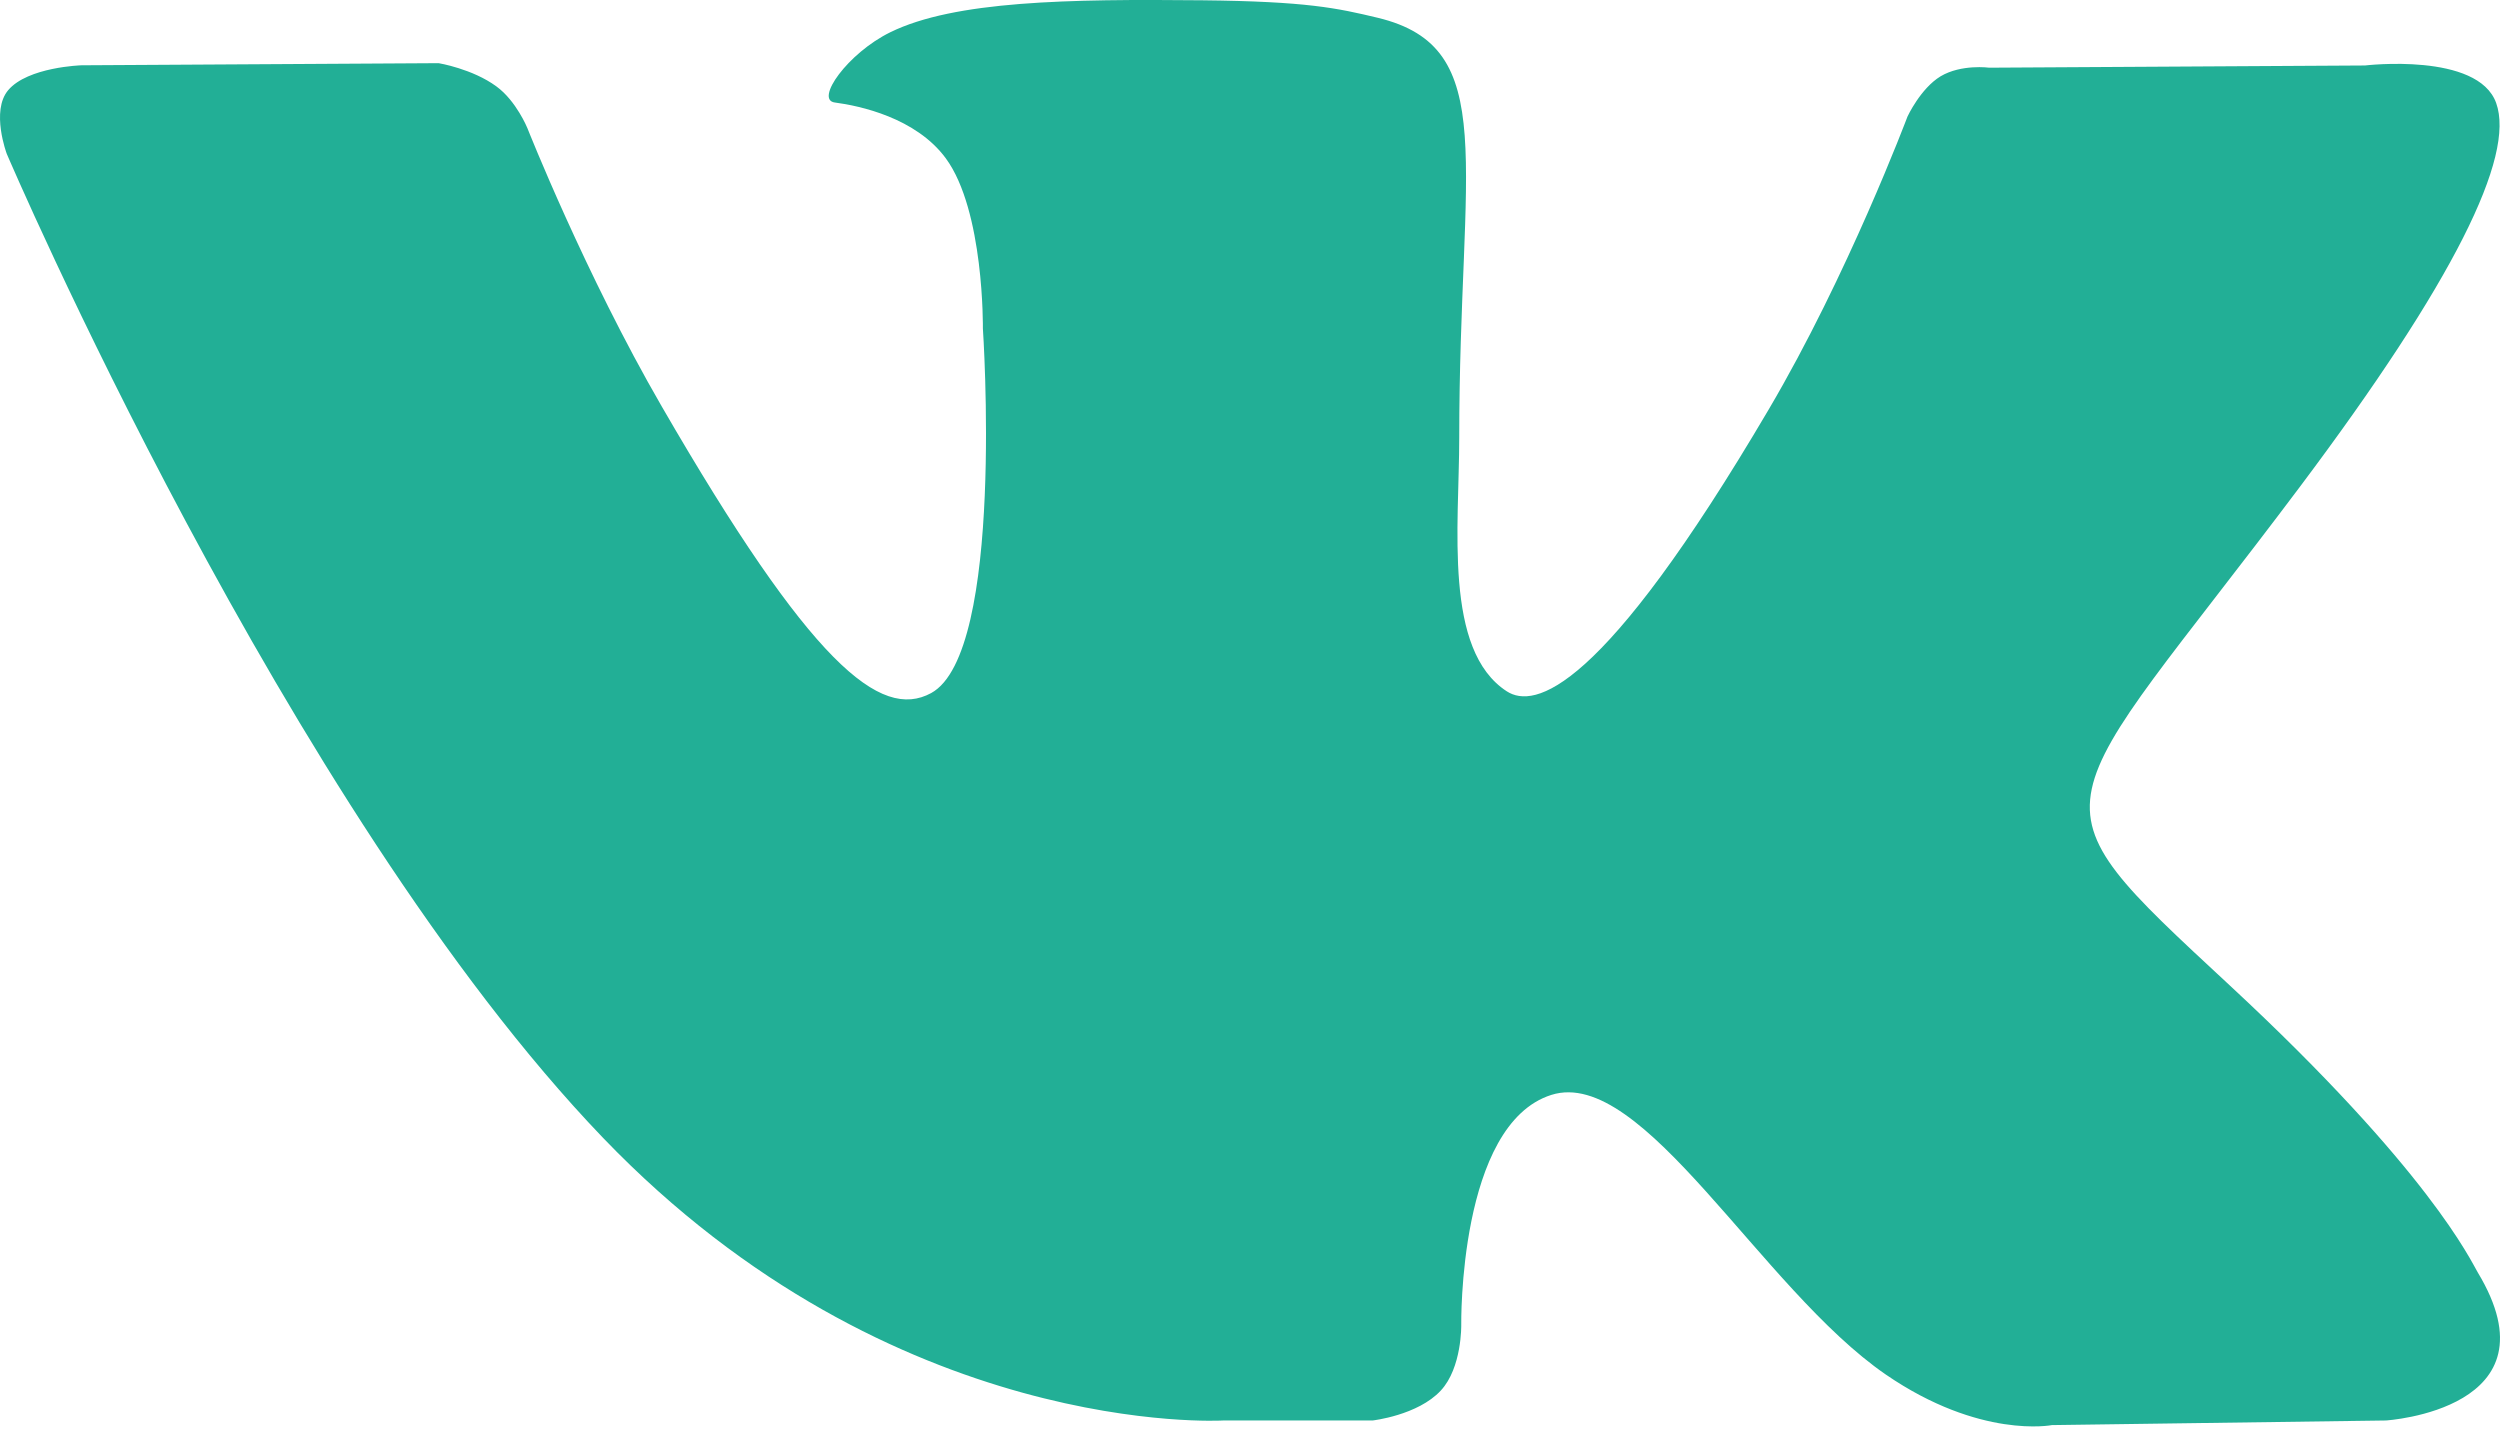 <svg width="26" height="15" viewBox="0 0 26 15" fill="none" xmlns="http://www.w3.org/2000/svg">
<path d="M25.768 13.232C25.698 13.115 25.266 12.175 23.186 10.245C21.008 8.223 21.301 8.552 23.924 5.056C25.521 2.927 26.16 1.627 25.96 1.071C25.77 0.541 24.595 0.681 24.595 0.681L20.688 0.704C20.688 0.704 20.399 0.665 20.183 0.793C19.973 0.92 19.838 1.212 19.838 1.212C19.838 1.212 19.219 2.86 18.393 4.261C16.653 7.217 15.956 7.373 15.671 7.19C15.01 6.762 15.176 5.47 15.176 4.554C15.176 1.689 15.61 0.494 14.329 0.185C13.903 0.083 13.591 0.015 12.504 0.003C11.11 -0.011 9.928 0.008 9.26 0.335C8.815 0.553 8.472 1.039 8.682 1.066C8.94 1.1 9.525 1.224 9.836 1.646C10.237 2.191 10.222 3.416 10.222 3.416C10.222 3.416 10.453 6.788 9.684 7.208C9.156 7.495 8.433 6.909 6.881 4.225C6.086 2.852 5.485 1.333 5.485 1.333C5.485 1.333 5.37 1.05 5.163 0.899C4.913 0.715 4.562 0.657 4.562 0.657L0.847 0.679C0.847 0.679 0.29 0.696 0.085 0.938C-0.097 1.154 0.07 1.599 0.07 1.599C0.07 1.599 2.979 8.404 6.272 11.834C9.293 14.979 12.722 14.773 12.722 14.773H14.275C14.275 14.773 14.745 14.72 14.984 14.462C15.205 14.225 15.197 13.78 15.197 13.78C15.197 13.78 15.166 11.694 16.134 11.387C17.088 11.085 18.314 13.402 19.612 14.295C20.594 14.969 21.34 14.821 21.34 14.821L24.813 14.773C24.813 14.773 26.63 14.66 25.768 13.232Z" fill="#22AF96"/>
</svg>
